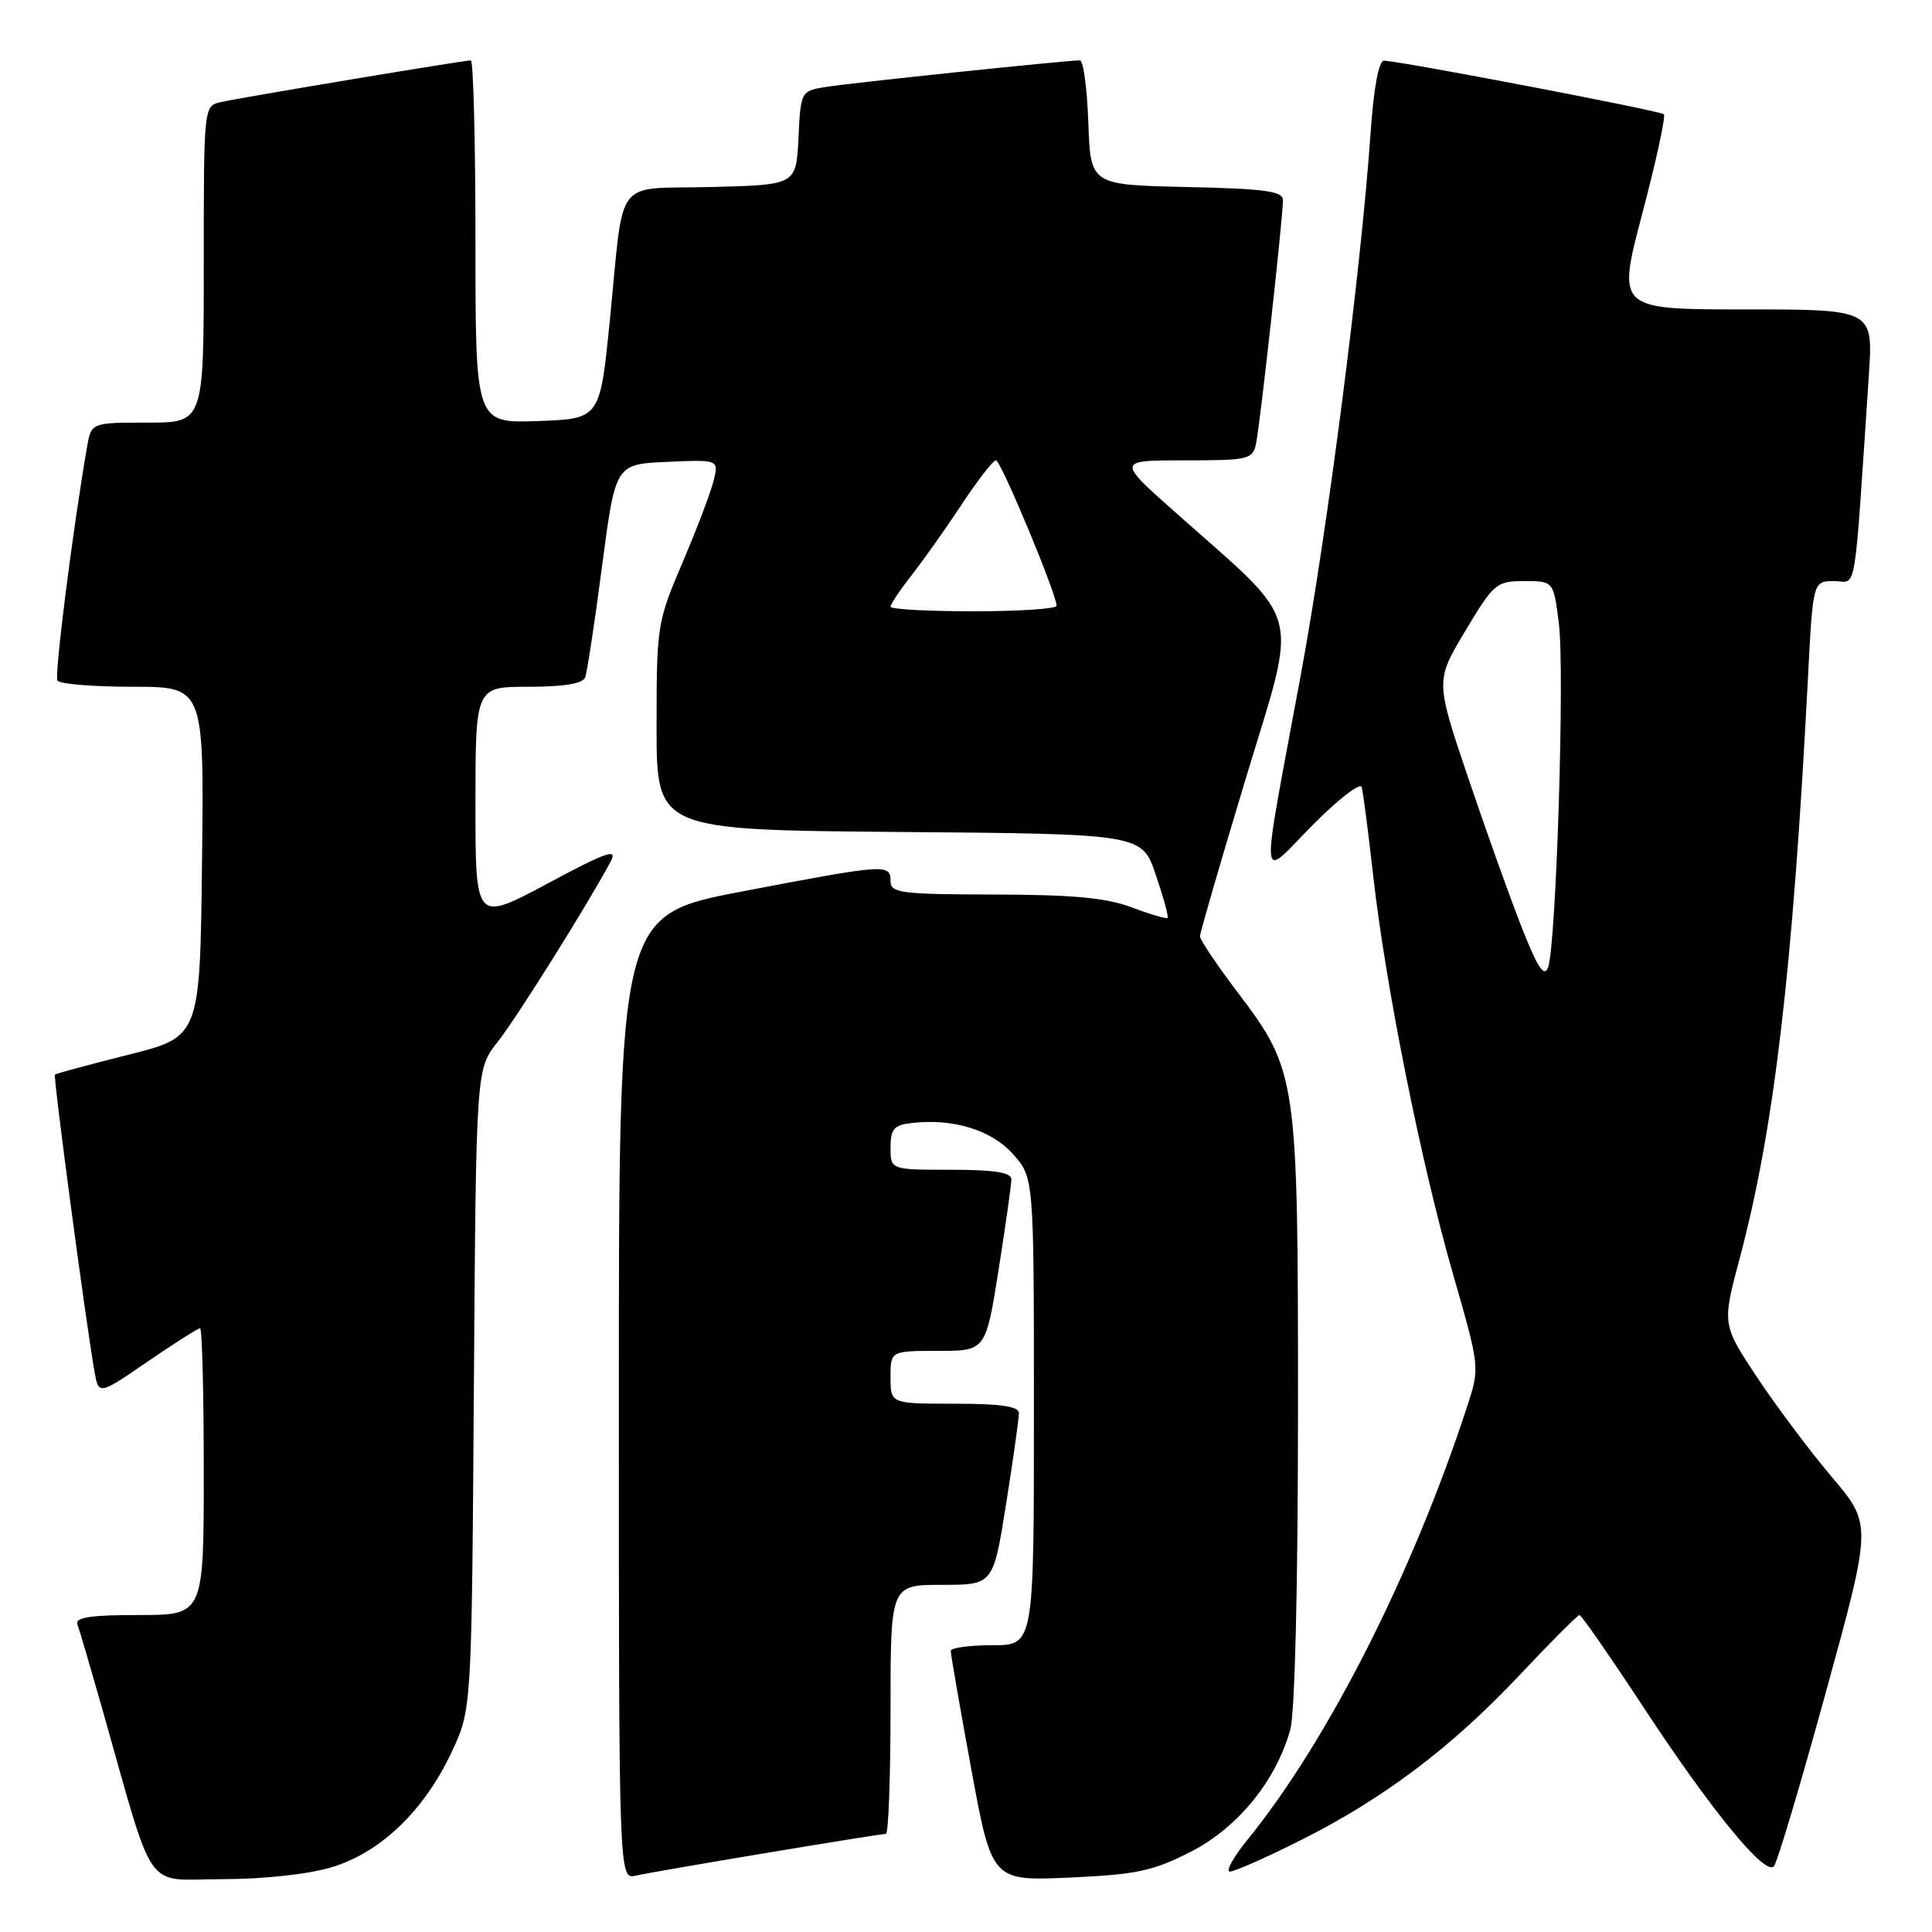 <?xml version="1.0" encoding="UTF-8" standalone="no"?>
<!DOCTYPE svg PUBLIC "-//W3C//DTD SVG 1.1//EN" "http://www.w3.org/Graphics/SVG/1.1/DTD/svg11.dtd" >
<svg xmlns="http://www.w3.org/2000/svg" xmlns:xlink="http://www.w3.org/1999/xlink" version="1.1" viewBox="0 0 256 256">
 <g >
 <path fill="currentColor"
d=" M 43.87 247.44 C 50.39 245.51 56.19 239.95 59.85 232.15 C 62.50 226.50 62.50 226.50 62.79 184.09 C 63.08 141.68 63.08 141.68 65.92 138.09 C 68.46 134.88 77.84 119.90 80.90 114.19 C 81.88 112.35 80.49 112.83 72.54 117.08 C 63.00 122.18 63.00 122.18 63.00 106.59 C 63.00 91.00 63.00 91.00 70.03 91.00 C 74.74 91.00 77.22 90.59 77.54 89.75 C 77.80 89.06 78.81 82.42 79.78 75.00 C 81.55 61.50 81.55 61.50 88.40 61.20 C 95.24 60.90 95.24 60.90 94.56 63.70 C 94.18 65.24 92.32 70.12 90.44 74.54 C 87.08 82.39 87.00 82.90 87.00 96.28 C 87.00 109.97 87.00 109.97 119.15 110.24 C 151.31 110.50 151.31 110.50 153.15 115.92 C 154.16 118.90 154.87 121.47 154.71 121.63 C 154.55 121.78 152.41 121.16 149.96 120.23 C 146.59 118.96 142.14 118.55 131.75 118.53 C 119.33 118.50 118.00 118.33 118.00 116.75 C 118.00 114.44 117.41 114.48 98.35 118.12 C 82.00 121.24 82.00 121.24 82.00 185.14 C 82.00 249.04 82.00 249.04 84.25 248.53 C 86.83 247.94 116.46 243.00 117.39 243.00 C 117.72 243.00 118.00 235.57 118.00 226.50 C 118.00 210.00 118.00 210.00 124.81 210.00 C 131.61 210.00 131.61 210.00 133.32 199.25 C 134.25 193.34 135.02 187.94 135.01 187.25 C 135.00 186.35 132.63 186.00 126.50 186.00 C 118.00 186.00 118.00 186.00 118.00 182.50 C 118.00 179.00 118.00 179.00 124.31 179.00 C 130.61 179.00 130.61 179.00 132.32 168.25 C 133.25 162.34 134.02 156.94 134.01 156.25 C 134.00 155.35 131.73 155.00 126.00 155.00 C 118.00 155.00 118.00 155.00 118.00 152.07 C 118.00 149.61 118.45 149.08 120.75 148.81 C 126.25 148.16 131.36 149.71 134.22 152.92 C 137.00 156.03 137.00 156.03 137.00 187.02 C 137.00 218.00 137.00 218.00 131.50 218.00 C 128.47 218.00 125.99 218.34 125.98 218.75 C 125.97 219.16 127.19 226.19 128.69 234.37 C 131.43 249.24 131.43 249.24 141.70 248.79 C 150.57 248.39 152.76 247.93 157.74 245.39 C 164.00 242.20 169.08 235.97 170.97 229.18 C 171.58 226.97 171.99 210.10 171.99 186.93 C 172.00 142.62 171.90 141.94 163.96 131.45 C 161.23 127.84 159.00 124.52 159.00 124.07 C 159.00 123.62 161.75 114.15 165.11 103.03 C 172.05 80.09 172.85 83.08 155.74 67.89 C 147.99 61.00 147.99 61.00 156.97 61.00 C 165.49 61.00 165.99 60.88 166.44 58.75 C 166.97 56.23 170.00 28.80 170.00 26.52 C 170.00 25.33 167.63 25.01 157.25 24.78 C 144.50 24.50 144.50 24.50 144.21 16.25 C 144.05 11.71 143.55 8.00 143.09 8.00 C 141.28 8.00 112.30 11.03 109.30 11.54 C 106.13 12.07 106.09 12.15 105.80 18.29 C 105.50 24.50 105.50 24.50 94.26 24.78 C 81.15 25.11 82.75 23.00 80.80 42.50 C 79.50 55.50 79.50 55.50 71.25 55.79 C 63.00 56.08 63.00 56.08 63.00 32.04 C 63.00 18.82 62.72 8.00 62.39 8.00 C 61.46 8.00 31.83 12.94 29.25 13.53 C 27.00 14.04 27.00 14.08 27.00 35.02 C 27.00 56.00 27.00 56.00 19.55 56.00 C 12.09 56.00 12.09 56.00 11.53 59.25 C 9.63 70.20 7.19 89.50 7.61 90.19 C 7.89 90.63 12.37 91.00 17.58 91.00 C 27.04 91.00 27.04 91.00 26.77 114.19 C 26.50 137.38 26.50 137.38 17.01 139.76 C 11.80 141.07 7.41 142.25 7.28 142.39 C 7.03 142.63 11.36 175.17 12.51 181.68 C 13.07 184.87 13.07 184.87 19.54 180.43 C 23.10 178.00 26.24 176.00 26.51 176.00 C 26.78 176.00 27.00 184.55 27.00 195.00 C 27.00 214.00 27.00 214.00 18.39 214.00 C 11.92 214.00 9.90 214.31 10.26 215.25 C 10.52 215.94 11.94 220.78 13.43 226.00 C 20.66 251.50 18.93 249.00 29.36 249.00 C 34.84 249.00 40.78 248.36 43.87 247.44 Z  M 172.27 243.88 C 183.27 238.38 192.34 231.54 201.37 221.94 C 205.48 217.57 209.05 214.00 209.29 214.00 C 209.54 214.00 213.39 219.55 217.85 226.34 C 226.79 239.94 233.86 248.56 235.04 247.31 C 235.47 246.87 238.57 236.49 241.93 224.25 C 248.05 202.00 248.05 202.00 242.76 195.75 C 239.85 192.31 235.38 186.35 232.82 182.50 C 228.18 175.50 228.18 175.50 230.52 166.73 C 235.06 149.72 237.54 128.70 239.54 90.25 C 240.22 77.00 240.22 77.00 243.01 77.00 C 246.11 77.00 245.60 80.03 247.63 49.75 C 248.21 41.00 248.21 41.00 231.24 41.00 C 214.26 41.00 214.26 41.00 217.61 28.31 C 219.45 21.33 220.74 15.40 220.47 15.14 C 220.01 14.68 185.79 8.13 183.39 8.04 C 182.69 8.02 182.02 11.62 181.60 17.75 C 180.33 35.91 175.89 70.41 172.35 89.50 C 166.92 118.82 166.74 116.58 173.96 109.30 C 177.34 105.89 180.25 103.64 180.43 104.30 C 180.62 104.96 181.30 110.22 181.95 116.00 C 183.59 130.61 188.31 154.18 192.54 168.85 C 196.09 181.20 196.09 181.20 194.41 186.35 C 187.17 208.52 175.93 230.68 165.32 243.75 C 163.42 246.09 162.36 248.00 162.96 248.00 C 163.55 248.00 167.75 246.15 172.27 243.88 Z  M 118.00 80.39 C 118.00 80.06 119.28 78.15 120.85 76.14 C 122.42 74.14 125.41 69.91 127.49 66.75 C 129.58 63.59 131.59 61.00 131.97 61.00 C 132.62 61.00 140.00 78.71 140.00 80.27 C 140.00 80.67 135.05 81.00 129.00 81.00 C 122.95 81.00 118.00 80.73 118.00 80.39 Z  M 201.59 122.77 C 200.02 118.77 196.82 109.81 194.47 102.85 C 190.21 90.20 190.21 90.20 194.16 83.60 C 197.94 77.28 198.28 77.00 201.98 77.00 C 205.86 77.00 205.86 77.00 206.56 82.64 C 207.35 88.92 206.20 125.27 205.13 128.18 C 204.61 129.57 203.74 128.23 201.59 122.77 Z "/>
</g>
</svg>